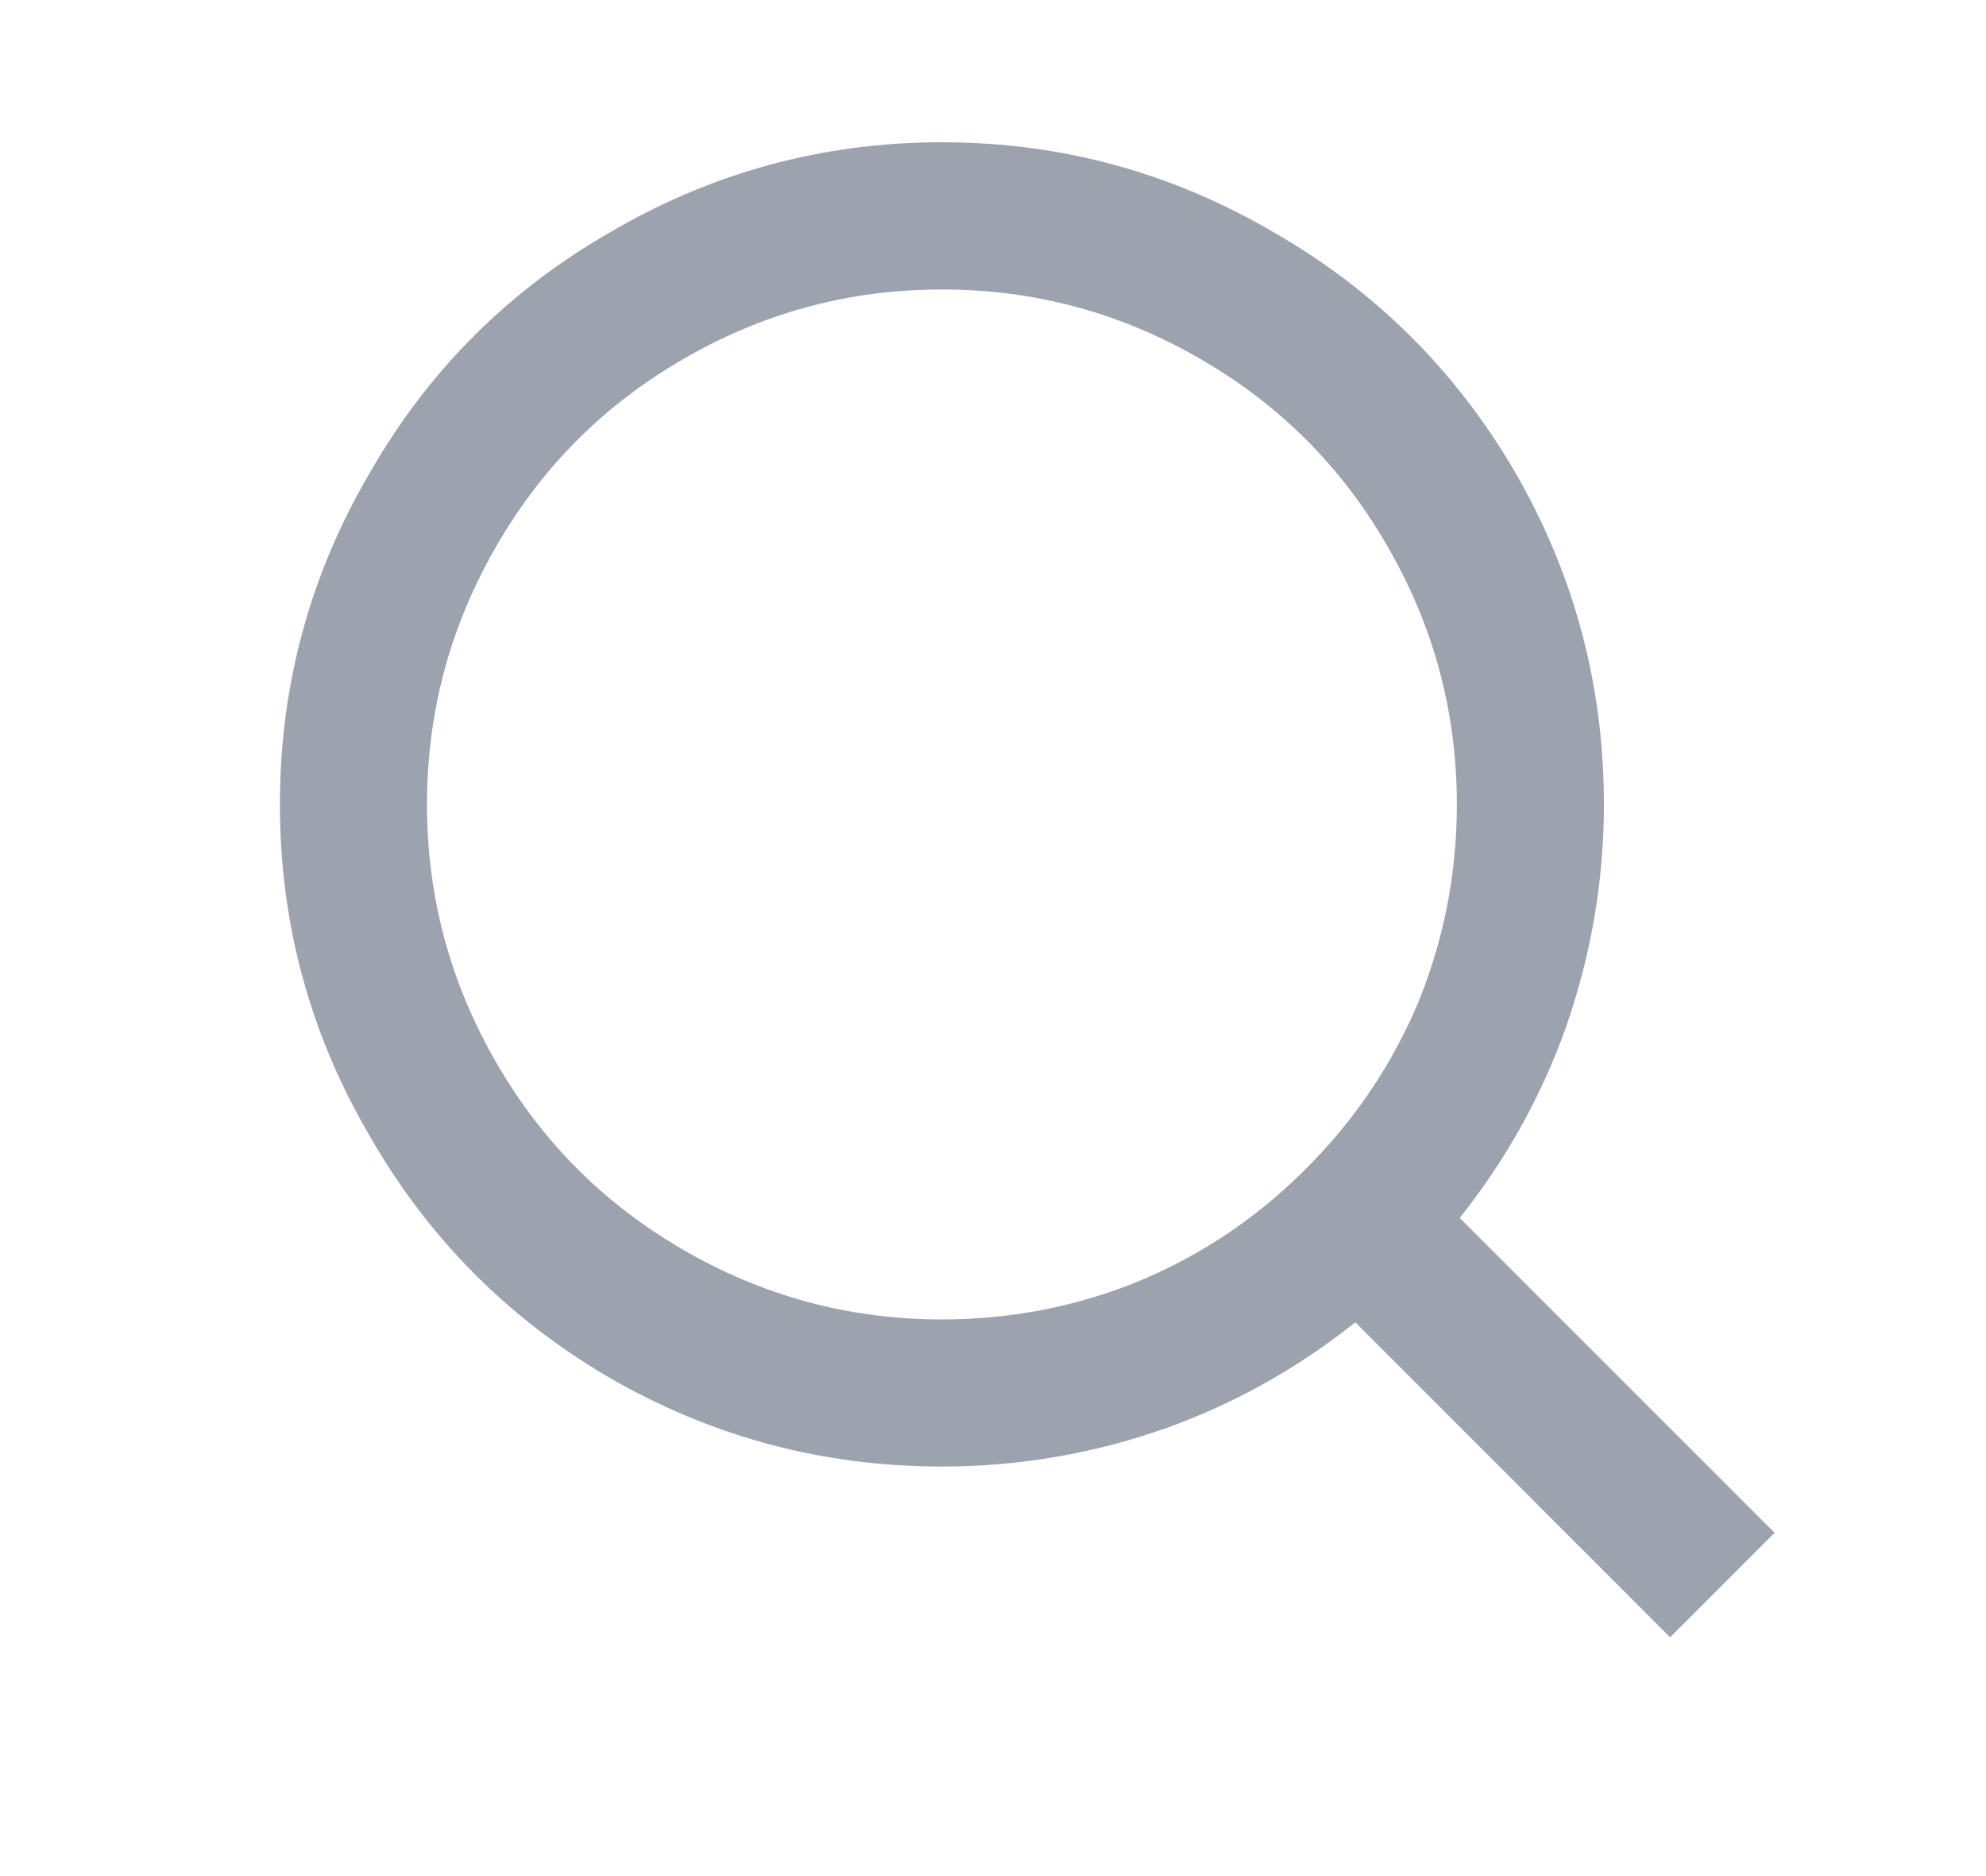 <svg width="18" height="17" viewBox="0 0 18 17" fill="none" xmlns="http://www.w3.org/2000/svg">
<path d="M13.23 11.036L16.084 13.889L15.137 14.836L12.284 11.982C11.759 12.4 11.186 12.72 10.563 12.943C9.906 13.174 9.23 13.289 8.537 13.289C7.452 13.289 6.444 13.018 5.51 12.476C4.604 11.943 3.888 11.223 3.364 10.316C2.812 9.383 2.537 8.374 2.537 7.289C2.537 6.205 2.812 5.196 3.364 4.263C3.888 3.356 4.604 2.64 5.51 2.116C6.444 1.565 7.452 1.289 8.537 1.289C9.621 1.289 10.63 1.565 11.563 2.116C12.47 2.64 13.19 3.356 13.723 4.263C14.266 5.196 14.537 6.205 14.537 7.289C14.537 7.982 14.421 8.658 14.19 9.316C13.968 9.938 13.648 10.511 13.23 11.036ZM11.883 10.543C12.301 10.116 12.626 9.627 12.857 9.076C13.088 8.507 13.204 7.911 13.204 7.289C13.204 6.445 12.99 5.658 12.563 4.929C12.155 4.227 11.599 3.671 10.897 3.263C10.168 2.836 9.381 2.623 8.537 2.623C7.692 2.623 6.906 2.836 6.177 3.263C5.475 3.671 4.919 4.227 4.51 4.929C4.084 5.658 3.87 6.445 3.87 7.289C3.87 8.134 4.084 8.92 4.51 9.649C4.919 10.351 5.475 10.907 6.177 11.316C6.906 11.742 7.692 11.956 8.537 11.956C9.159 11.956 9.755 11.84 10.323 11.609C10.875 11.378 11.364 11.054 11.79 10.636L11.883 10.543Z" fill="#9CA3AF"/>
</svg>
